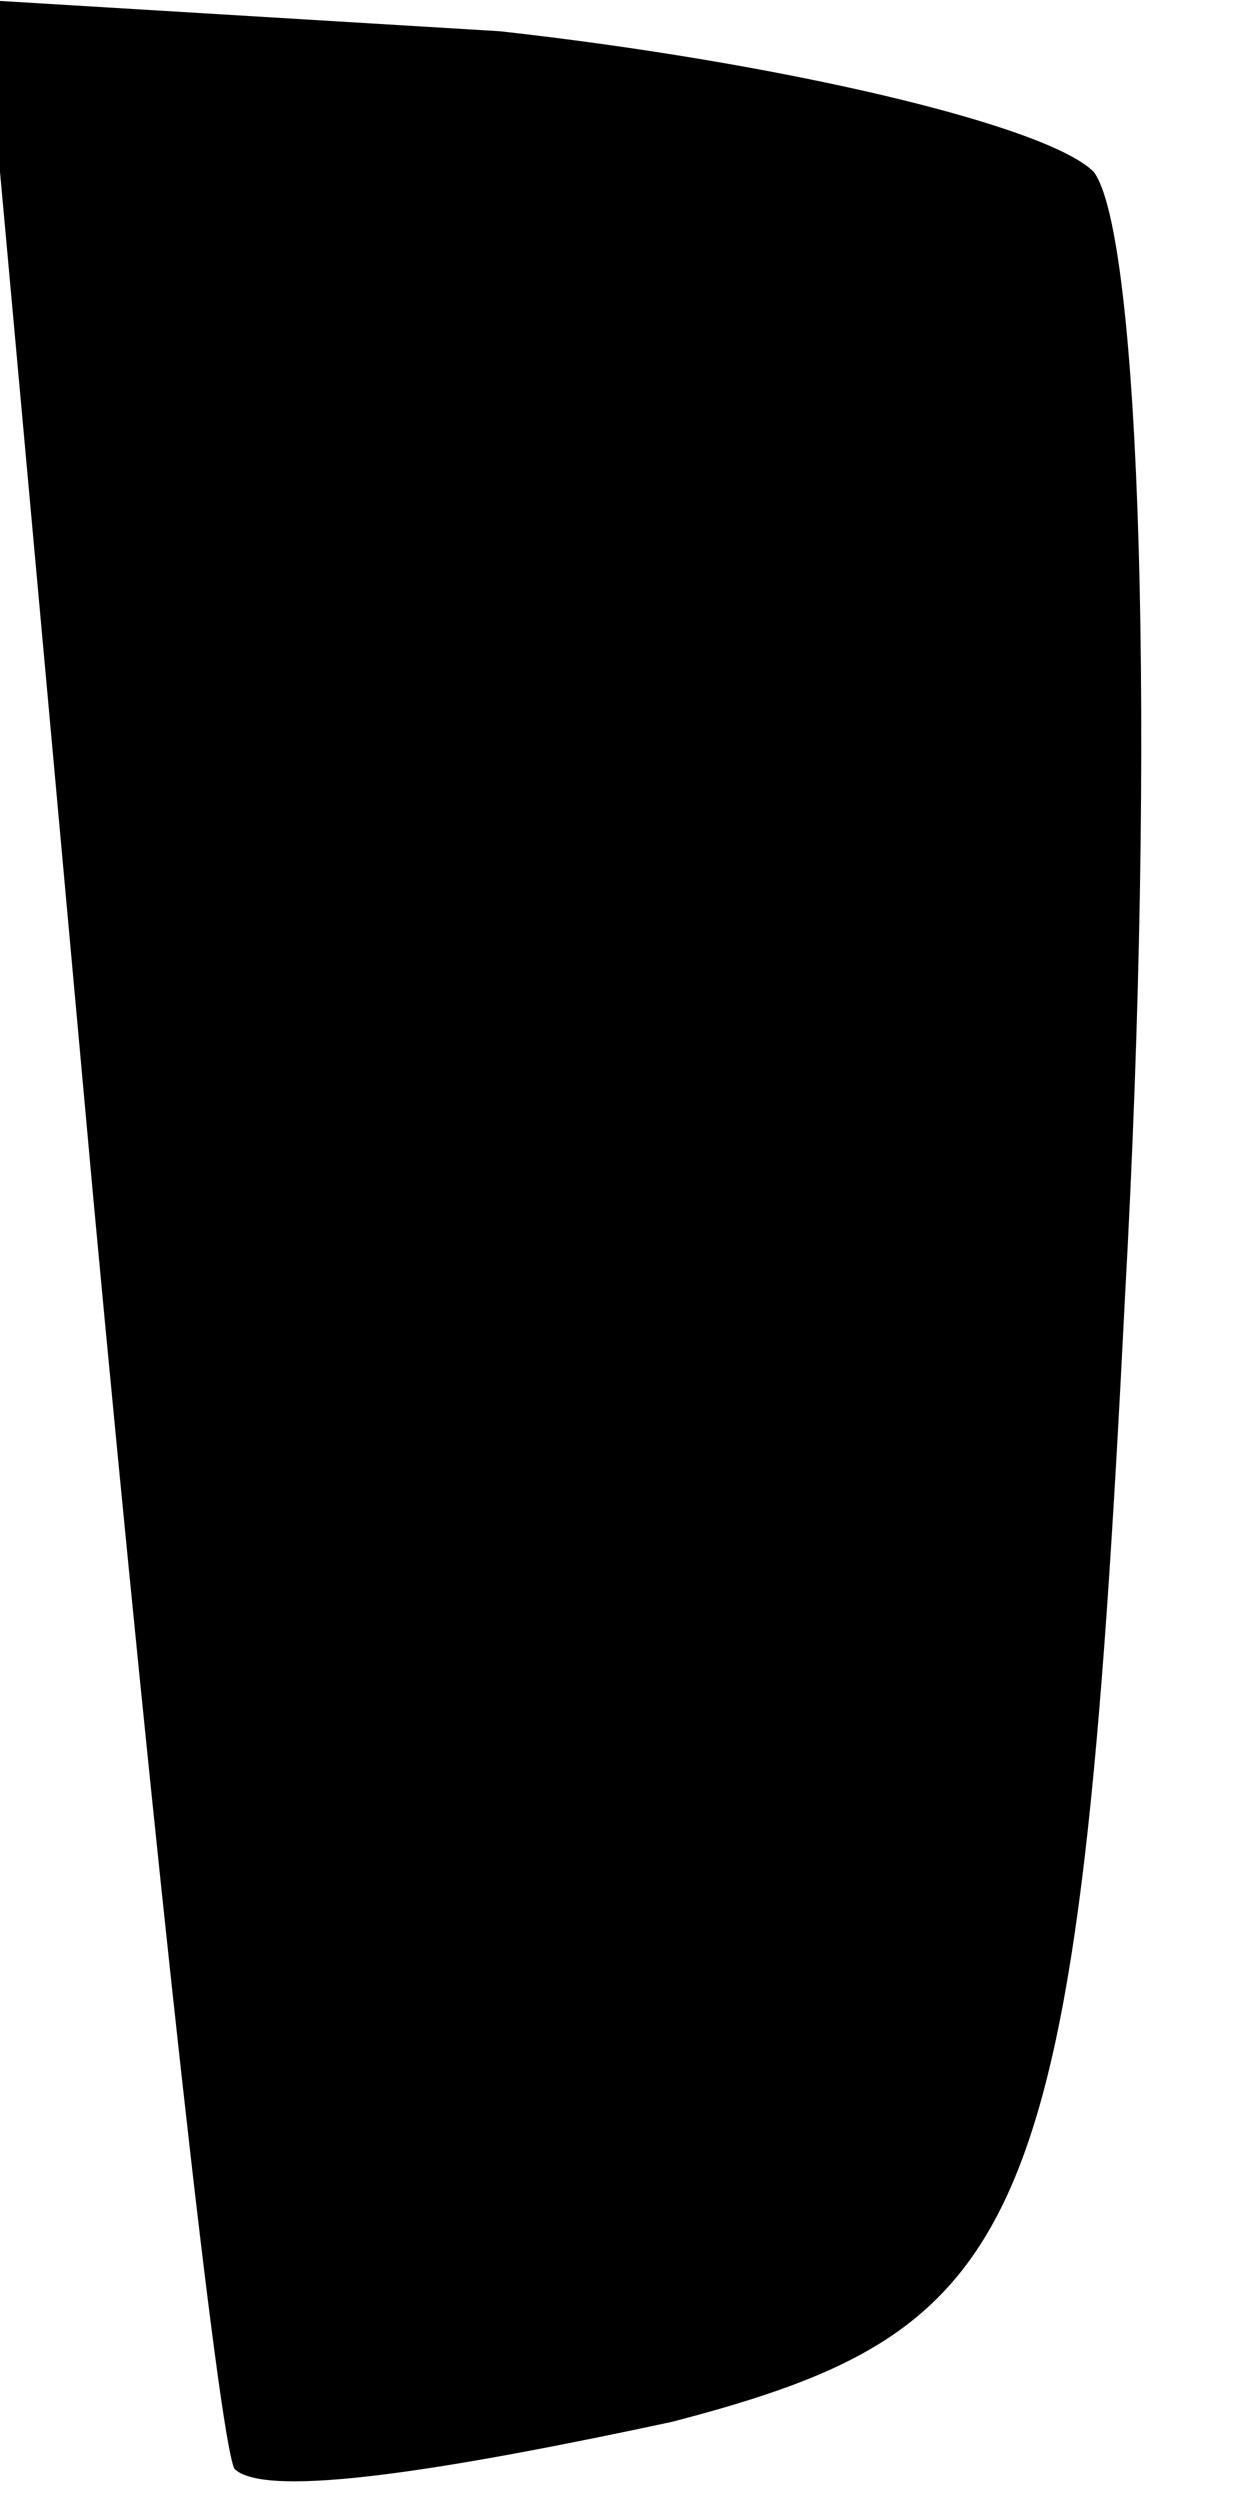 <?xml version="1.0" standalone="no"?>
<!DOCTYPE svg PUBLIC "-//W3C//DTD SVG 20010904//EN"
 "http://www.w3.org/TR/2001/REC-SVG-20010904/DTD/svg10.dtd">
<svg version="1.0" xmlns="http://www.w3.org/2000/svg"
 width="8pt" height="16pt" viewBox="0 0 8 16"
 preserveAspectRatio="xMidYMid meet">
<g transform="translate(0,16) scale(0.1,-0.1)"
fill="#000000" stroke="none">
<path fill="#000000" stroke="none" d="M6 83 c4 -43 8 -79 9 -81 2 -2 14 0 28
3 23 6 26 12 29 72 2 36 1 68 -2 72 -3 3 -20 7 -38 9 l-33 2 7 -77z"/>
</g>
</svg>
